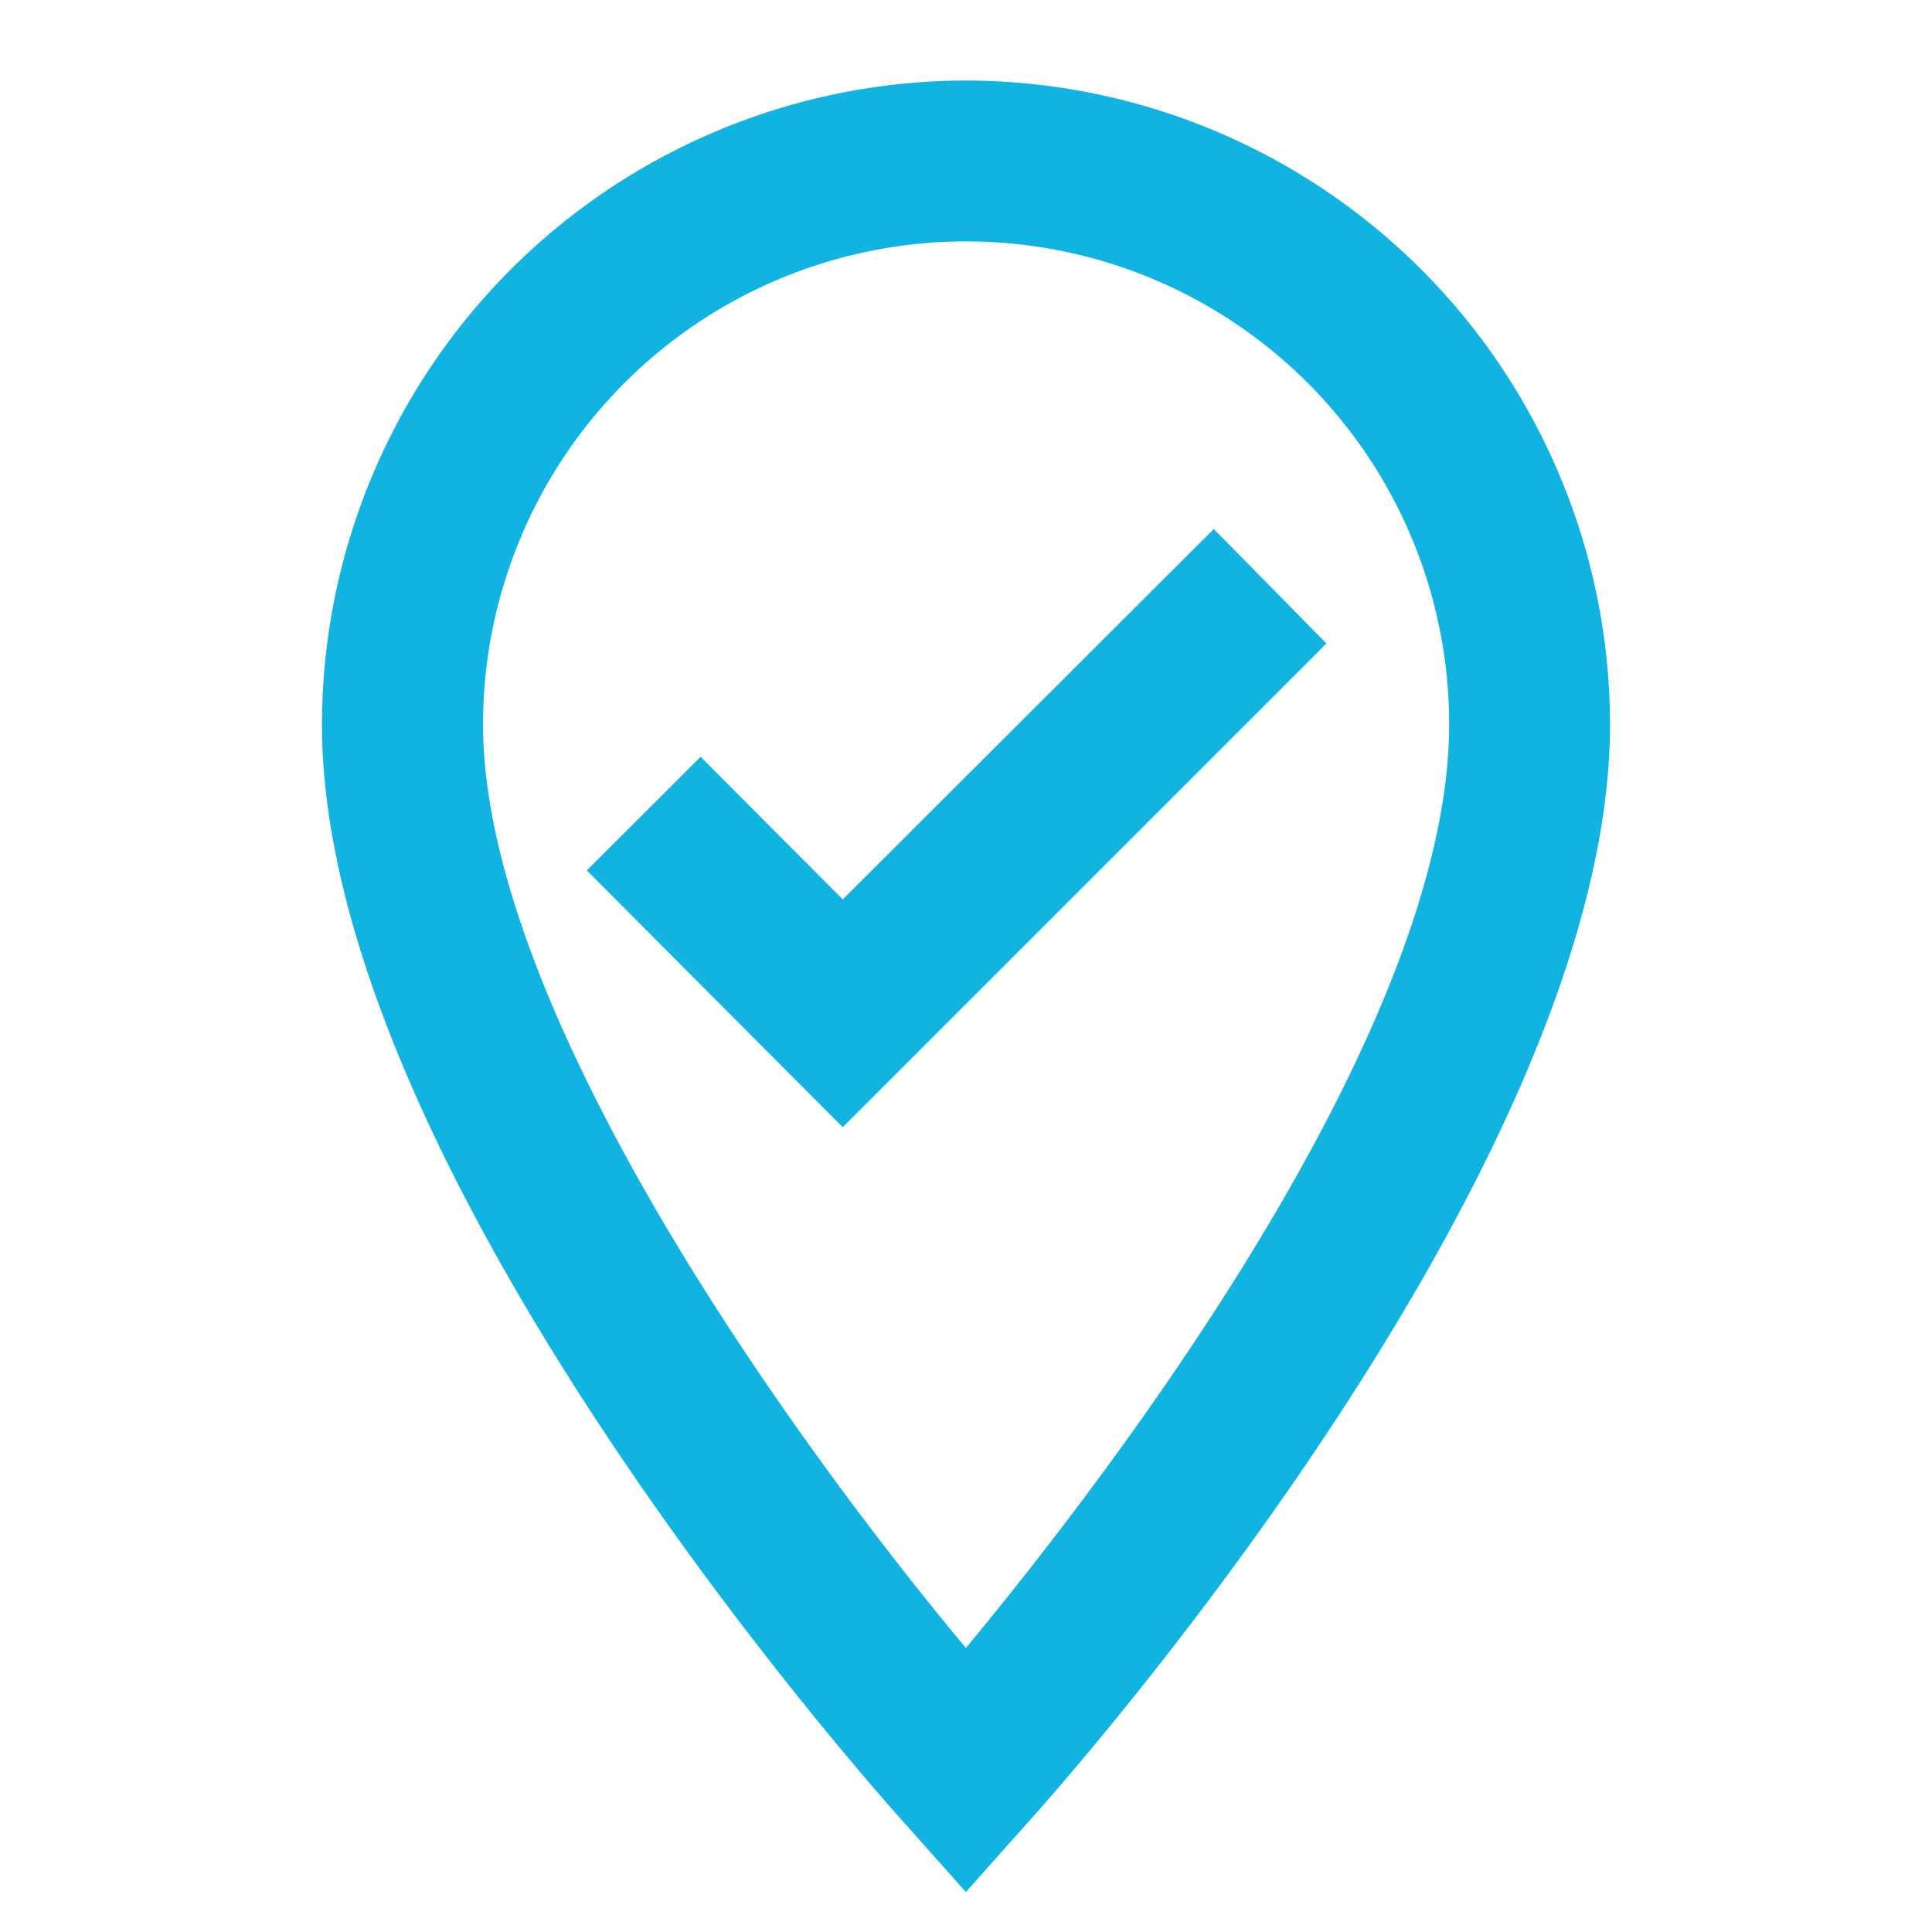 <svg id="outline-where_to_vote-24px" xmlns="http://www.w3.org/2000/svg" width="8.659" height="8.659" viewBox="0 0 8.659 8.659">
  <g id="Bounding_Boxes">
    <path id="Path_2831" data-name="Path 2831" d="M0,0H8.659V8.659H0Z" fill="none"/>
  </g>
  <g id="Outline" transform="translate(1.443 0.361)">
    <g id="Group_209" data-name="Group 209">
      <path id="Path_2832" data-name="Path 2832" d="M6.886,1A2.89,2.89,0,0,0,4,3.886C4,5.9,6.511,8.7,6.619,8.819l.267.3.267-.3C7.262,8.7,9.773,5.9,9.773,3.886A2.89,2.89,0,0,0,6.886,1Zm0,7.025C6.1,7.083,4.722,5.164,4.722,3.886a2.165,2.165,0,0,1,4.33,0C9.051,5.268,7.518,7.263,6.886,8.025Z" transform="translate(-4 -1)" fill="#11b3e1"/>
      <path id="Path_2833" data-name="Path 2833" d="M8.437,8.23,7.8,7.591,7.29,8.1,8.437,9.251l2.168-2.168L10.1,6.57Z" transform="translate(-6.103 -4.56)" fill="#11b3e1"/>
    </g>
  </g>
</svg>
